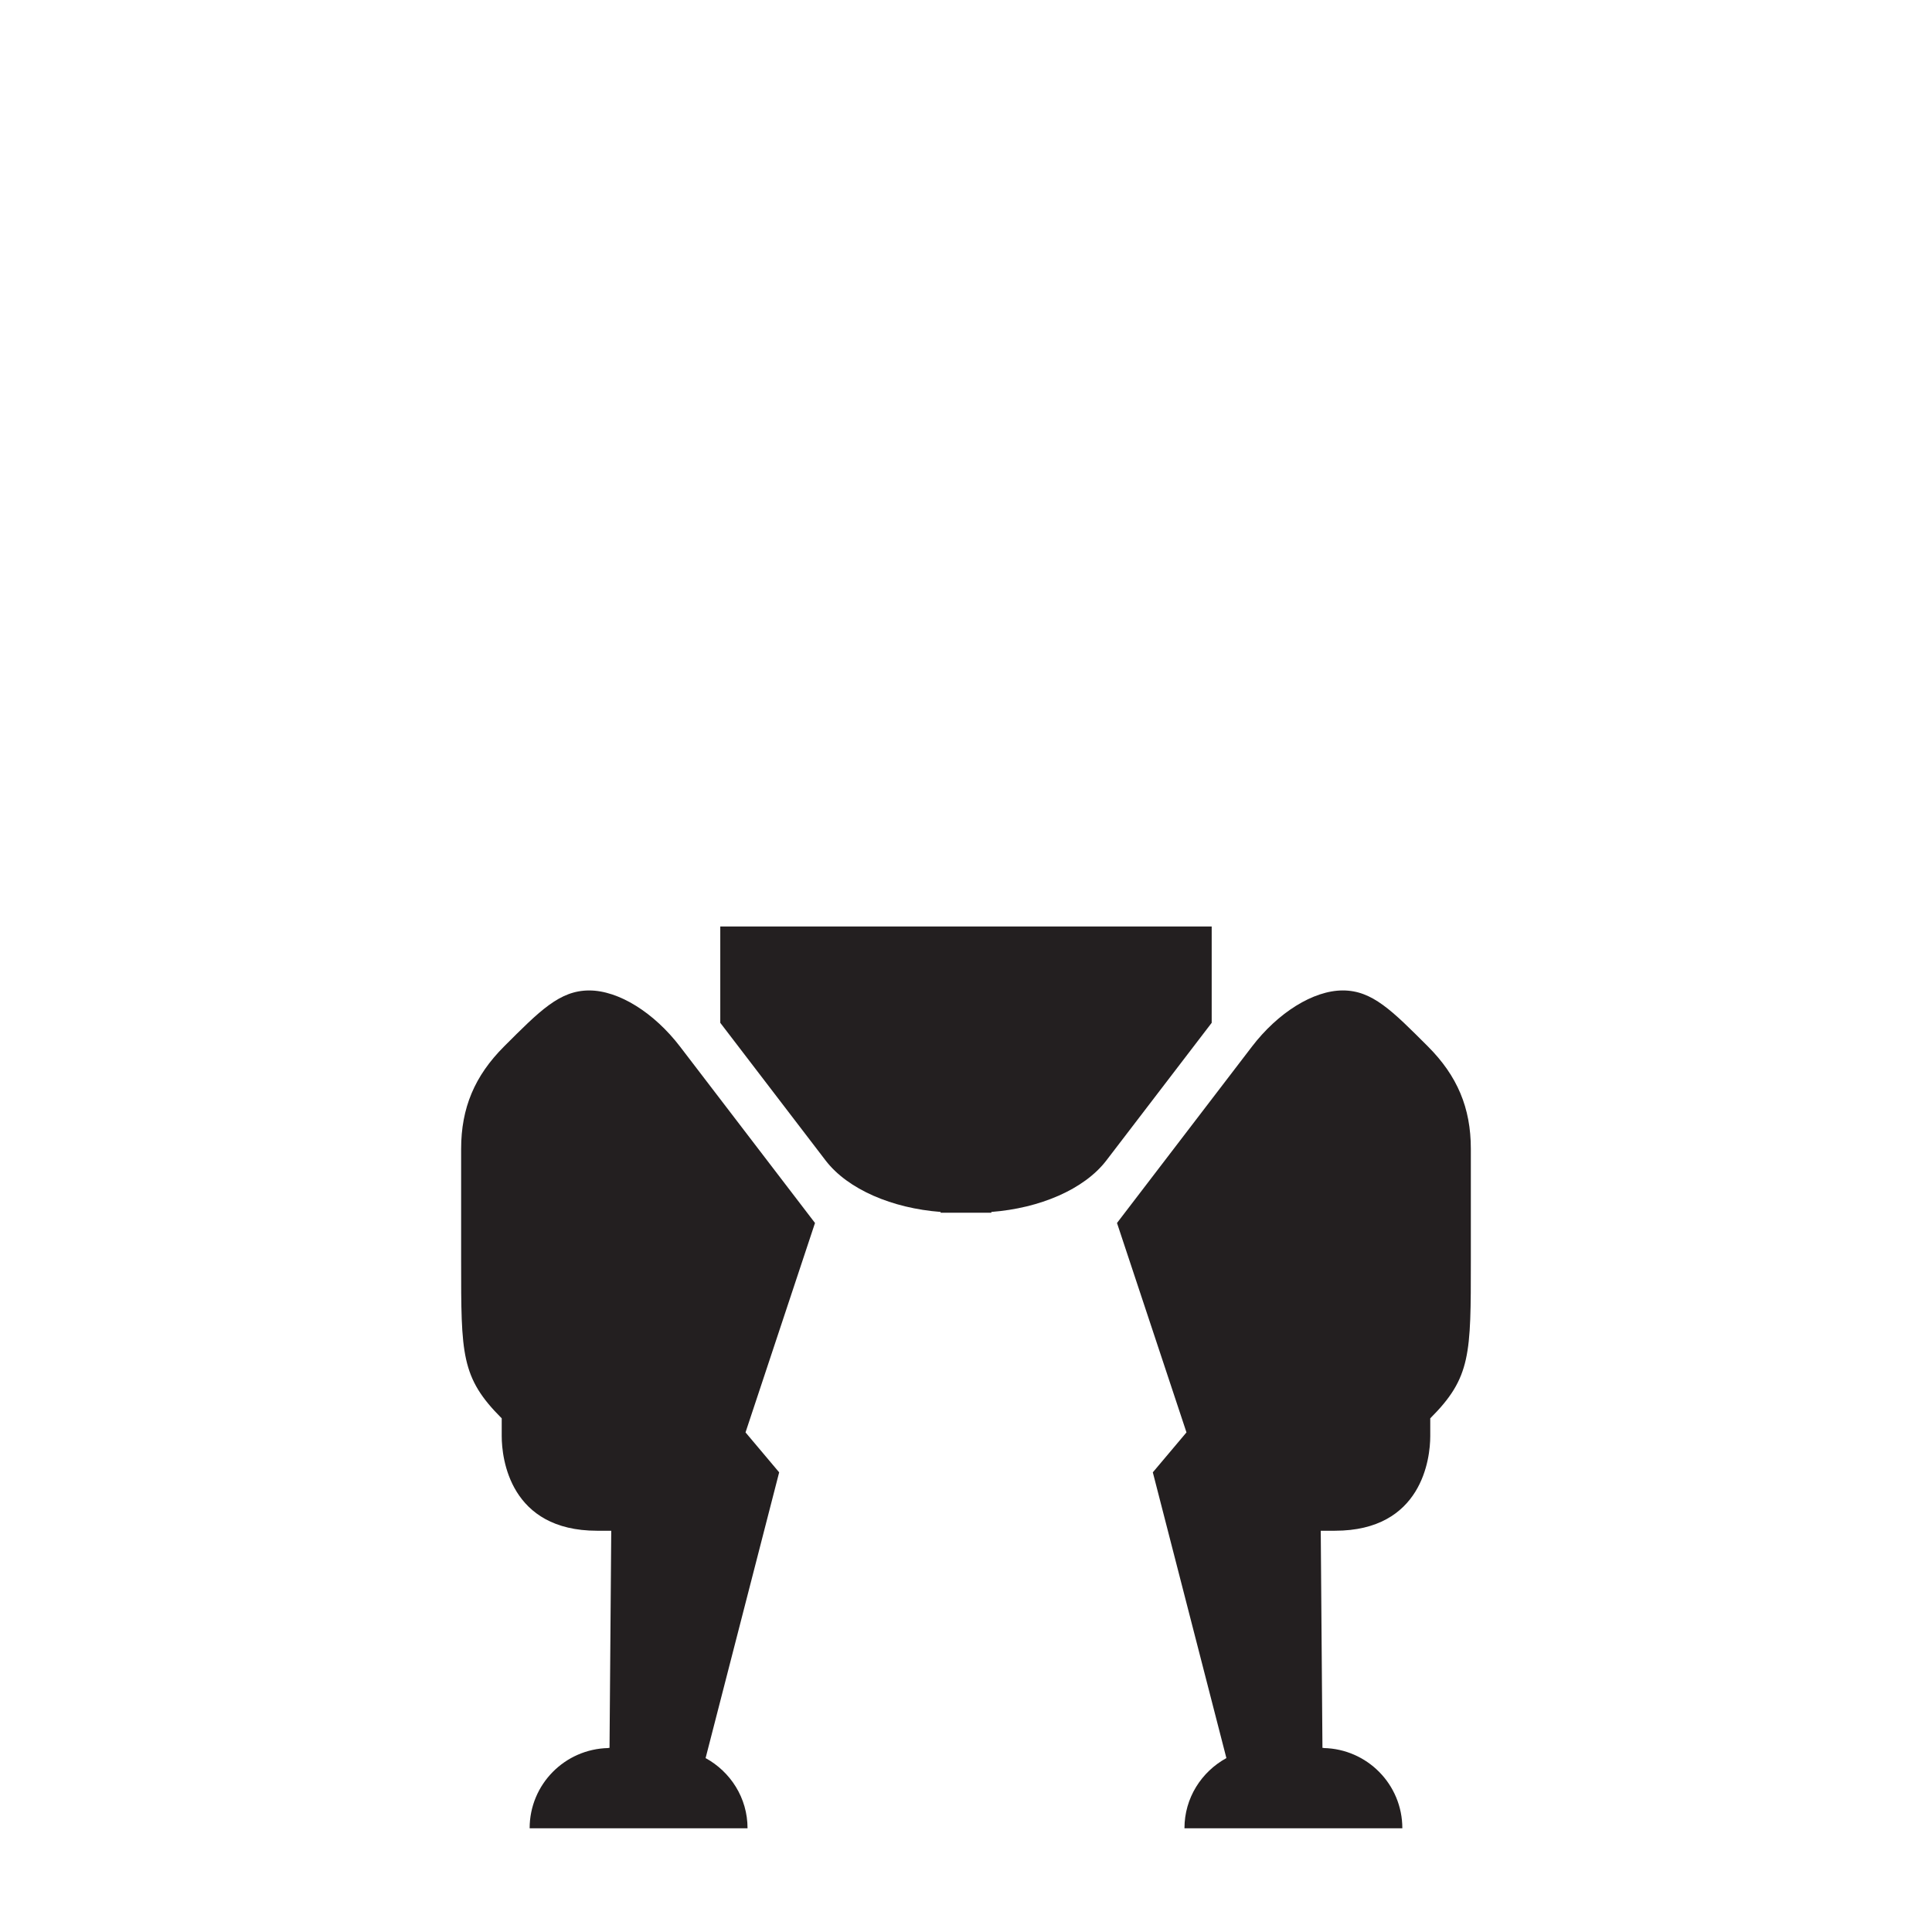 <?xml version="1.0" encoding="utf-8"?>
<!-- Generator: Adobe Illustrator 16.0.0, SVG Export Plug-In . SVG Version: 6.00 Build 0)  -->
<!DOCTYPE svg PUBLIC "-//W3C//DTD SVG 1.1//EN" "http://www.w3.org/Graphics/SVG/1.1/DTD/svg11.dtd">
<svg version="1.1" id="Layer_1" xmlns="http://www.w3.org/2000/svg" xmlns:xlink="http://www.w3.org/1999/xlink" x="0px" y="0px"
	 width="135px" height="135px" viewBox="0 0 135 135" enable-background="new 0 0 135 135" xml:space="preserve">
<path fill="#231F20" d="M56.949,85.457l-4.855,14.633l2.351,2.791l-5.141,19.967c1.739,0.955,2.931,2.781,2.931,4.904h-4.193H46.73
	h-0.113h-3.99h-0.08h-0.033h-5.505c0-3.063,2.456-5.545,5.505-5.606v-0.012h0.077l0.12-15.172h-0.99
	c-6.085,0-6.663-5.04-6.663-6.609v-1.245c-2.852-2.853-2.836-4.456-2.836-11.022v-7.807c0-2.863,0.949-5.105,3.001-7.157
	c2.495-2.493,3.883-3.913,5.947-3.913c2.065,0,4.537,1.553,6.355,3.931S52.263,79.333,56.949,85.457z M84.67,64.739H69.273h-3.547
	H50.33v6.731c0,0,0,0,7.356,9.614c1.557,2.035,4.68,3.346,8.04,3.601v0.054h1.19h1.166h1.19v-0.054
	c3.36-0.255,6.483-1.565,8.039-3.601c7.357-9.614,7.357-9.614,7.357-9.614V64.739z M99.777,73.121
	c-2.496-2.493-3.883-3.913-5.947-3.913c-2.066,0-4.537,1.553-6.355,3.931s-4.738,6.194-9.424,12.318l4.855,14.633l-2.352,2.791
	l5.141,19.967c-1.738,0.955-2.93,2.781-2.93,4.904h4.193h1.311h0.113h3.99h0.08h0.033h5.504c0-3.063-2.455-5.545-5.504-5.606v-0.012
	h-0.078l-0.119-15.172h0.99c6.084,0,6.662-5.04,6.662-6.609v-1.245c2.852-2.853,2.836-4.456,2.836-11.022v-7.807
	C102.777,77.415,101.828,75.173,99.777,73.121z"/>
<path display="none" fill="#231F20" d="M118.709,46.645c-5.6,0-10.141,4.54-10.141,10.139c0,5.6,4.541,10.14,10.141,10.14
	s10.139-4.54,10.139-10.14C128.848,51.185,124.309,46.645,118.709,46.645z M112.973,58.75c-1.086,0-1.967-0.88-1.967-1.966
	c0-1.085,0.881-1.966,1.967-1.966s1.967,0.88,1.967,1.966C114.939,57.87,114.059,58.75,112.973,58.75z M118.709,64.486
	c-1.086,0-1.967-0.88-1.967-1.966s0.881-1.966,1.967-1.966s1.965,0.88,1.965,1.966S119.795,64.486,118.709,64.486z M118.709,53.014
	c-1.086,0-1.967-0.88-1.967-1.966s0.881-1.966,1.967-1.966s1.965,0.88,1.965,1.966S119.795,53.014,118.709,53.014z M124.443,58.75
	c-1.084,0-1.965-0.88-1.965-1.966c0-1.085,0.881-1.966,1.965-1.966c1.086,0,1.967,0.88,1.967,1.966
	C126.41,57.87,125.529,58.75,124.443,58.75z M132.395,29.791c0,2.462,0,9.32,0,9.32l-2.651,12.643
	c-0.001-0.002-0.002-0.003-0.003-0.005c-0.347-0.757-0.769-1.469-1.257-2.133c-0.037-0.051-0.075-0.102-0.113-0.152
	c-0.449-0.591-0.949-1.138-1.497-1.638c-0.079-0.073-0.157-0.146-0.238-0.217c-0.153-0.132-0.309-0.259-0.468-0.383
	c-0.116-0.091-0.235-0.178-0.354-0.265c-0.148-0.107-0.294-0.216-0.446-0.316c-0.253-0.167-0.513-0.325-0.778-0.474
	c-0.123-0.068-0.25-0.129-0.376-0.193c-0.19-0.098-0.384-0.192-0.581-0.28c-0.127-0.057-0.254-0.112-0.384-0.164
	c-0.239-0.098-0.483-0.186-0.73-0.268c-0.085-0.028-0.167-0.061-0.253-0.087c-0.331-0.102-0.669-0.187-1.011-0.26
	c-0.101-0.021-0.203-0.038-0.305-0.057c-0.266-0.05-0.535-0.091-0.808-0.124c-0.106-0.013-0.213-0.026-0.321-0.036
	c-0.366-0.033-0.735-0.056-1.11-0.056c-0.376,0-0.747,0.023-1.114,0.057c-0.109,0.01-0.217,0.024-0.325,0.037
	c-0.27,0.032-0.536,0.073-0.801,0.123c-0.105,0.02-0.212,0.038-0.316,0.061c-0.348,0.075-0.691,0.161-1.027,0.265
	c-0.049,0.015-0.095,0.034-0.143,0.05c-0.289,0.093-0.572,0.198-0.852,0.313c-0.116,0.047-0.229,0.098-0.344,0.149
	c-0.215,0.096-0.427,0.198-0.635,0.307c-0.112,0.058-0.225,0.113-0.334,0.175c-0.287,0.16-0.568,0.328-0.84,0.51
	c-0.097,0.065-0.188,0.137-0.283,0.205c-0.184,0.131-0.365,0.264-0.541,0.405c-0.123,0.098-0.241,0.199-0.359,0.301
	c-0.145,0.124-0.284,0.252-0.422,0.383c-0.116,0.11-0.232,0.218-0.345,0.332c-0.185,0.189-0.361,0.386-0.533,0.587
	c-0.136,0.158-0.265,0.322-0.392,0.488c-0.104,0.135-0.208,0.269-0.306,0.408c-0.105,0.149-0.207,0.301-0.306,0.455
	c-0.086,0.134-0.168,0.271-0.248,0.409c-0.094,0.159-0.188,0.316-0.274,0.479c-0.123,0.231-0.235,0.469-0.343,0.709
	c-0.015,0.033-0.032,0.064-0.047,0.098l-2.559-12.836V14.487c0,0,10.139,0,12.816,0c2.68,0,3.758,0.728,4.852,1.821
	c0.723,0.723,5.131,5.814,7.371,8.054C132.299,26.602,132.395,27.329,132.395,29.791z"/>
<path display="none" fill="#231F20" d="M16.291,46.645c-5.6,0-10.139,4.54-10.139,10.139c0,5.6,4.539,10.14,10.139,10.14
	s10.14-4.54,10.14-10.14C26.431,51.185,21.891,46.645,16.291,46.645z M10.556,58.75c-1.086,0-1.967-0.88-1.967-1.966
	c0-1.085,0.881-1.966,1.967-1.966c1.085,0,1.966,0.88,1.966,1.966C12.521,57.87,11.641,58.75,10.556,58.75z M16.291,64.486
	c-1.086,0-1.966-0.88-1.966-1.966s0.88-1.966,1.966-1.966s1.967,0.88,1.967,1.966S17.377,64.486,16.291,64.486z M16.291,53.014
	c-1.086,0-1.966-0.88-1.966-1.966s0.88-1.966,1.966-1.966s1.967,0.88,1.967,1.966S17.377,53.014,16.291,53.014z M22.027,58.75
	c-1.086,0-1.967-0.88-1.967-1.966c0-1.085,0.881-1.966,1.967-1.966s1.966,0.88,1.966,1.966C23.993,57.87,23.113,58.75,22.027,58.75z
	 M29.978,14.487v24.624l-2.559,12.837c-0.002-0.006-0.006-0.012-0.008-0.018c-0.118-0.269-0.246-0.534-0.383-0.792
	c-0.085-0.161-0.178-0.316-0.27-0.473c-0.083-0.14-0.166-0.279-0.253-0.416c-0.099-0.153-0.198-0.303-0.303-0.451
	c-0.101-0.142-0.205-0.278-0.312-0.416c-0.12-0.155-0.239-0.311-0.366-0.459c-0.179-0.21-0.364-0.415-0.557-0.612
	c-0.109-0.112-0.225-0.218-0.339-0.326c-0.14-0.133-0.281-0.263-0.428-0.389c-0.116-0.101-0.233-0.2-0.354-0.296
	c-0.18-0.144-0.364-0.28-0.552-0.413c-0.093-0.065-0.181-0.135-0.274-0.198c-0.272-0.183-0.555-0.352-0.843-0.513
	c-0.107-0.06-0.218-0.115-0.328-0.171c-0.211-0.109-0.425-0.213-0.643-0.31c-0.112-0.05-0.224-0.1-0.338-0.147
	c-0.282-0.116-0.569-0.221-0.862-0.316c-0.044-0.015-0.087-0.033-0.132-0.046c-0.337-0.104-0.682-0.19-1.029-0.265
	c-0.104-0.022-0.21-0.041-0.315-0.061c-0.265-0.049-0.532-0.09-0.802-0.123c-0.108-0.013-0.216-0.027-0.325-0.037
	c-0.367-0.034-0.737-0.057-1.114-0.057c-0.375,0-0.744,0.023-1.11,0.056c-0.107,0.01-0.215,0.023-0.321,0.036
	c-0.272,0.032-0.541,0.074-0.807,0.124c-0.103,0.019-0.205,0.036-0.306,0.058c-0.342,0.073-0.679,0.158-1.01,0.26
	c-0.087,0.027-0.171,0.06-0.257,0.089c-0.245,0.082-0.488,0.169-0.727,0.266c-0.13,0.053-0.259,0.108-0.387,0.166
	c-0.195,0.087-0.387,0.181-0.577,0.278c-0.126,0.064-0.254,0.126-0.378,0.195c-0.266,0.148-0.525,0.306-0.777,0.473
	c-0.153,0.101-0.3,0.21-0.448,0.317c-0.119,0.086-0.237,0.173-0.353,0.264c-0.159,0.125-0.315,0.252-0.469,0.384
	c-0.081,0.071-0.158,0.145-0.238,0.217c-0.548,0.5-1.048,1.047-1.497,1.639c-0.038,0.05-0.076,0.1-0.113,0.151
	c-0.489,0.665-0.912,1.379-1.26,2.138L2.605,39.111c0,0,0-6.857,0-9.32s0.095-3.189,2.334-5.428c2.239-2.24,6.647-7.331,7.371-8.054
	c1.093-1.093,2.172-1.821,4.851-1.821S29.978,14.487,29.978,14.487z"/>
<path display="none" fill="#231F20" d="M77.75,23.52v12.125c0,3.86-3.141,7-7,7h-6.5c-3.859,0-7-3.14-7-7V23.52c0-1.103,0.897-2,2-2
	h16.5C76.853,21.52,77.75,22.417,77.75,23.52z M97.158,17.139c0,2.652,0,11.63,0,14.465c0,5.331-6.6,13.961-6.6,13.961l-10.98,5.374
	l-2.012,5.964H57.434l-2.013-5.964l-10.98-5.374c0,0-6.6-8.63-6.6-13.961c0-2.408,0-14.465,0-14.465c0-2.652,0.685-4.243,2.03-5.588
	c2.224-2.223,14.375-3.959,25.855-4.267c0,0,1.179-0.043,1.773-0.035c0.595-0.008,1.773,0.035,1.773,0.035
	c11.48,0.308,23.633,2.043,25.855,4.267C96.474,12.896,97.158,14.487,97.158,17.139z M79.75,23.52c0-2.206-1.794-4-4-4h-16.5
	c-2.205,0-4,1.794-4,4v12.125c0,4.962,4.038,9,9,9h6.5c4.963,0,9-4.038,9-9V23.52z"/>
</svg>
